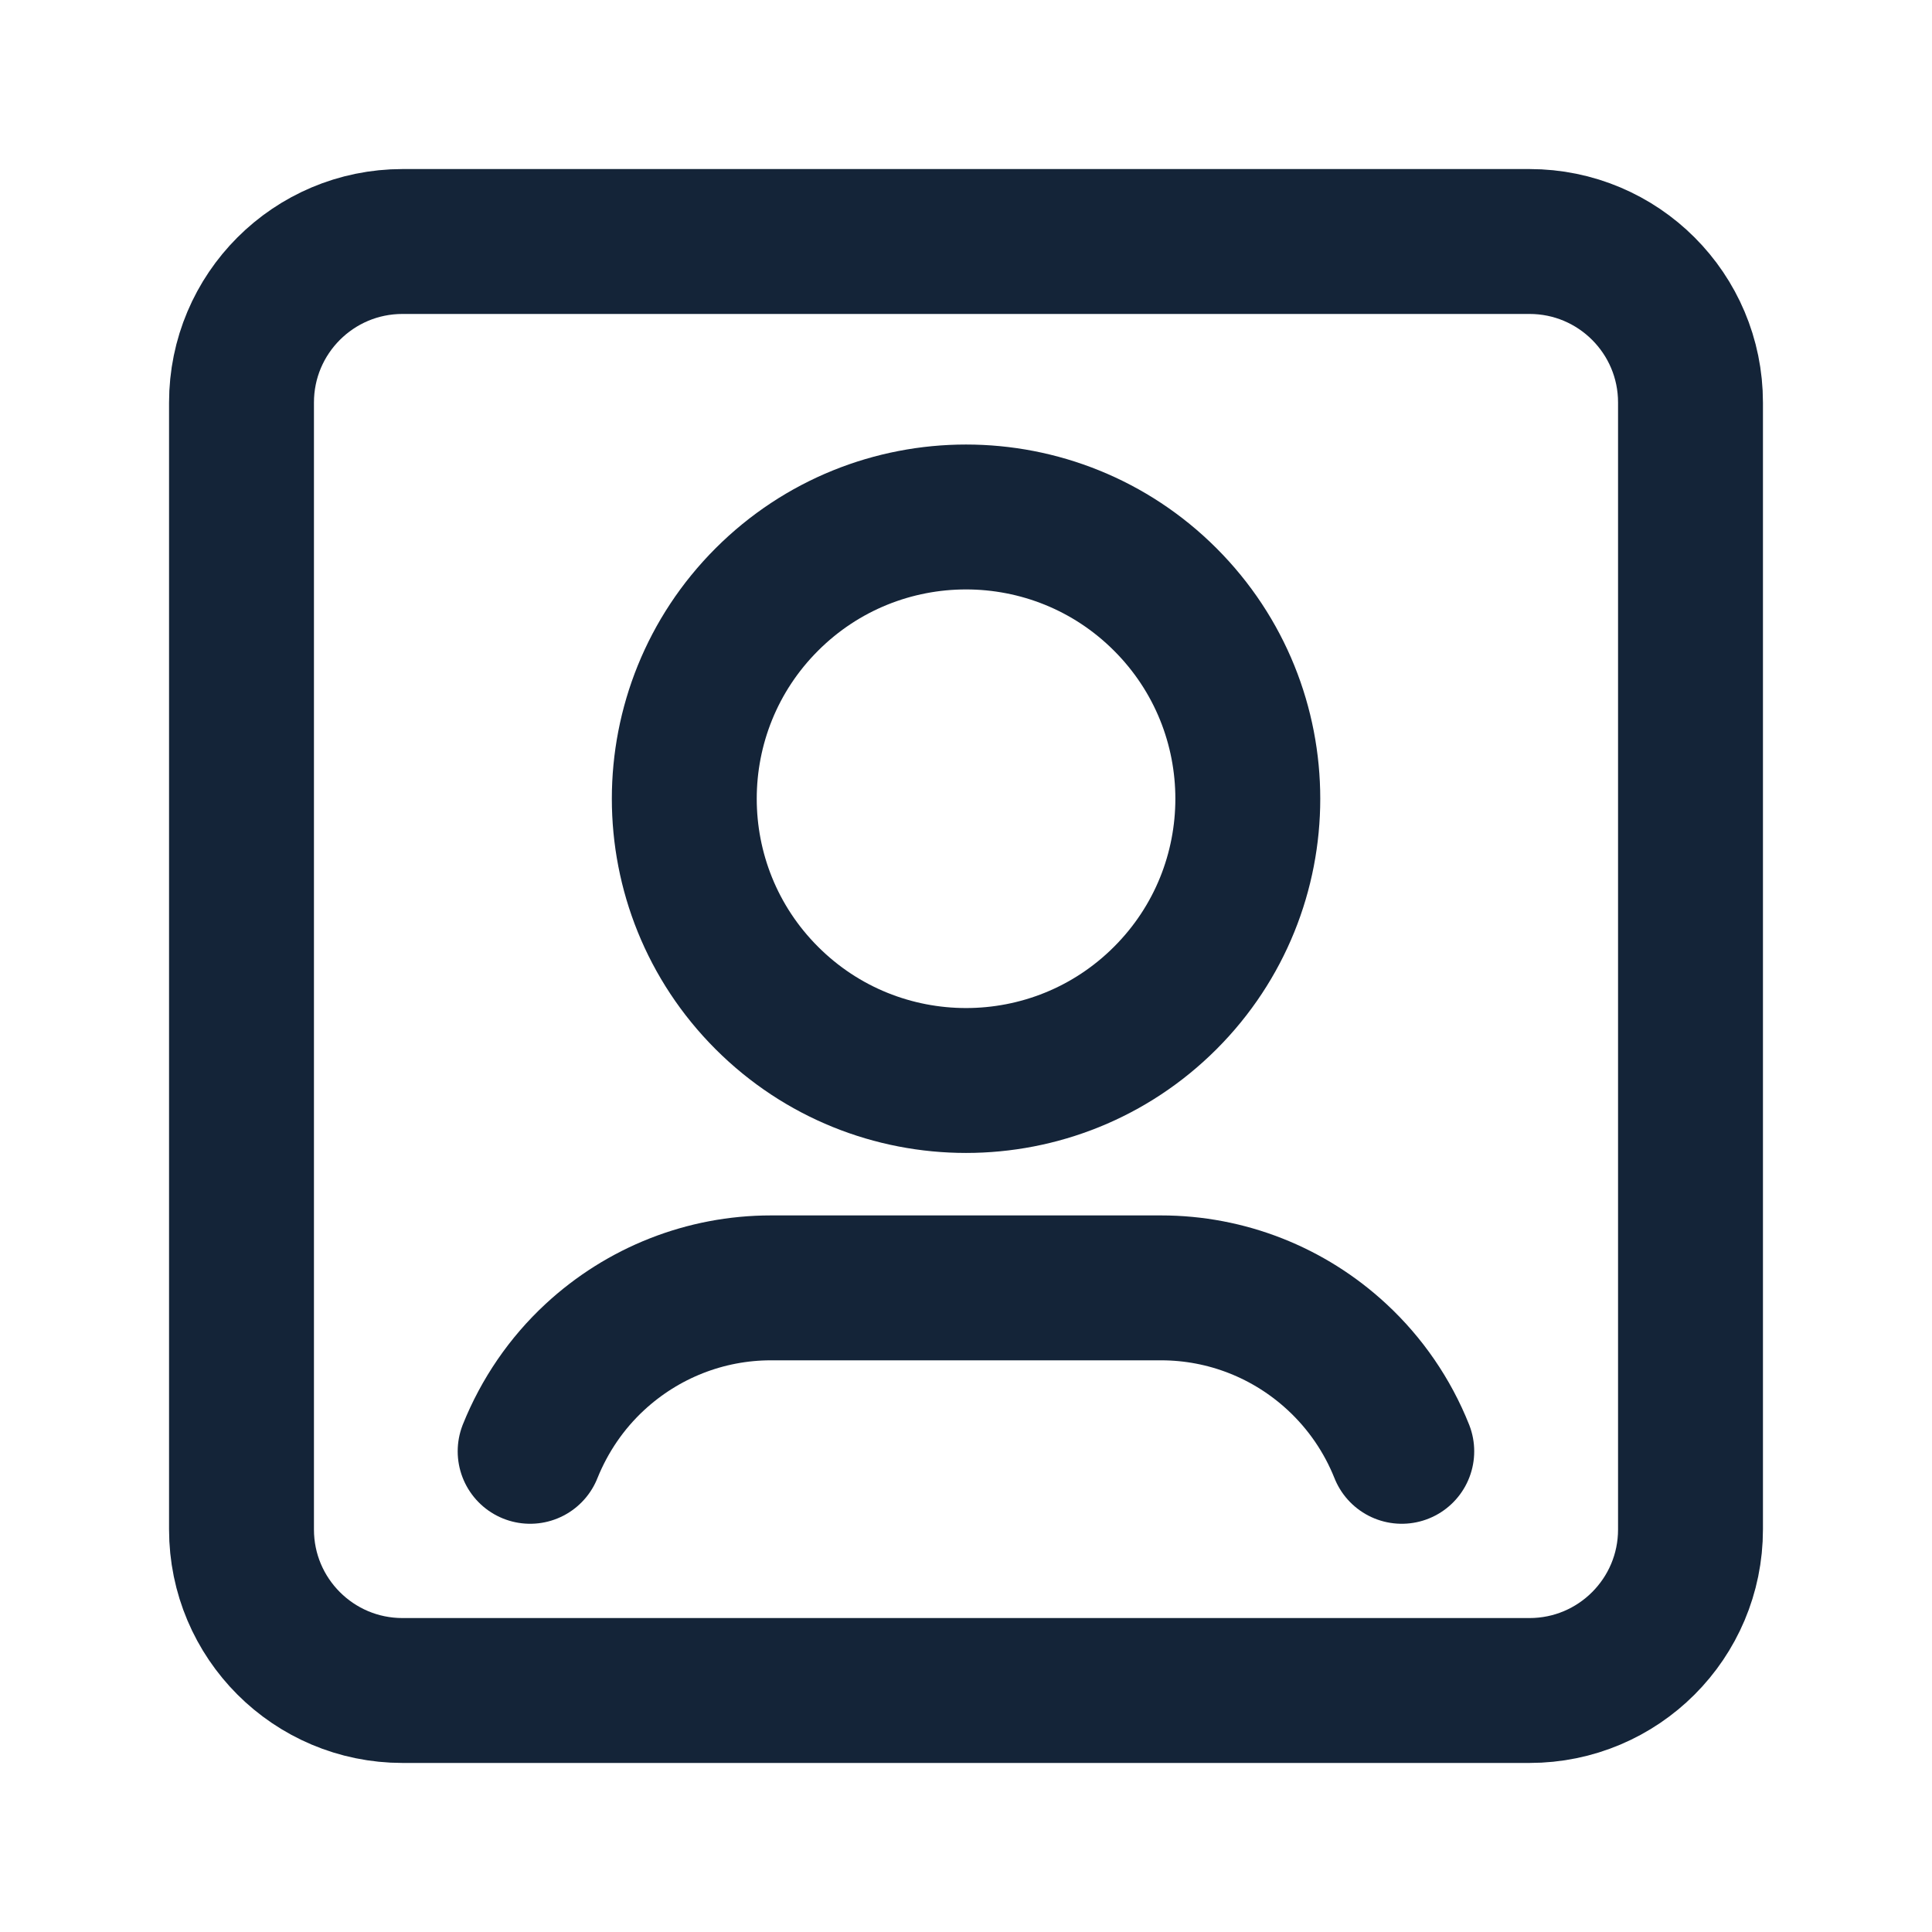<svg width="20" height="20" viewBox="0 0 20 20" fill="none" xmlns="http://www.w3.org/2000/svg">
<path d="M15.833 17.5H4.167C3.246 17.5 2.5 16.754 2.5 15.833V4.167C2.5 3.246 3.246 2.5 4.167 2.5H15.833C16.754 2.5 17.5 3.246 17.5 4.167V15.833C17.5 16.754 16.754 17.5 15.833 17.5Z" stroke="#142438" stroke-width="1.5" stroke-linecap="round" stroke-linejoin="round"/>
<path d="M12.063 6.206C13.202 7.345 13.202 9.192 12.063 10.331C10.924 11.47 9.077 11.47 7.938 10.331C6.799 9.192 6.799 7.345 7.938 6.206C9.077 5.067 10.924 5.067 12.063 6.206Z" stroke="#142438" stroke-width="1.5" stroke-linecap="round" stroke-linejoin="round"/>
<path d="M14.511 15.024C14.363 14.653 14.134 14.319 13.841 14.048C13.345 13.588 12.697 13.332 12.02 13.332C10.892 13.332 9.108 13.332 7.98 13.332C7.303 13.332 6.655 13.588 6.158 14.048C5.865 14.319 5.637 14.653 5.488 15.024" stroke="#142438" stroke-width="1.5" stroke-linecap="round" stroke-linejoin="round"/>
</svg>
